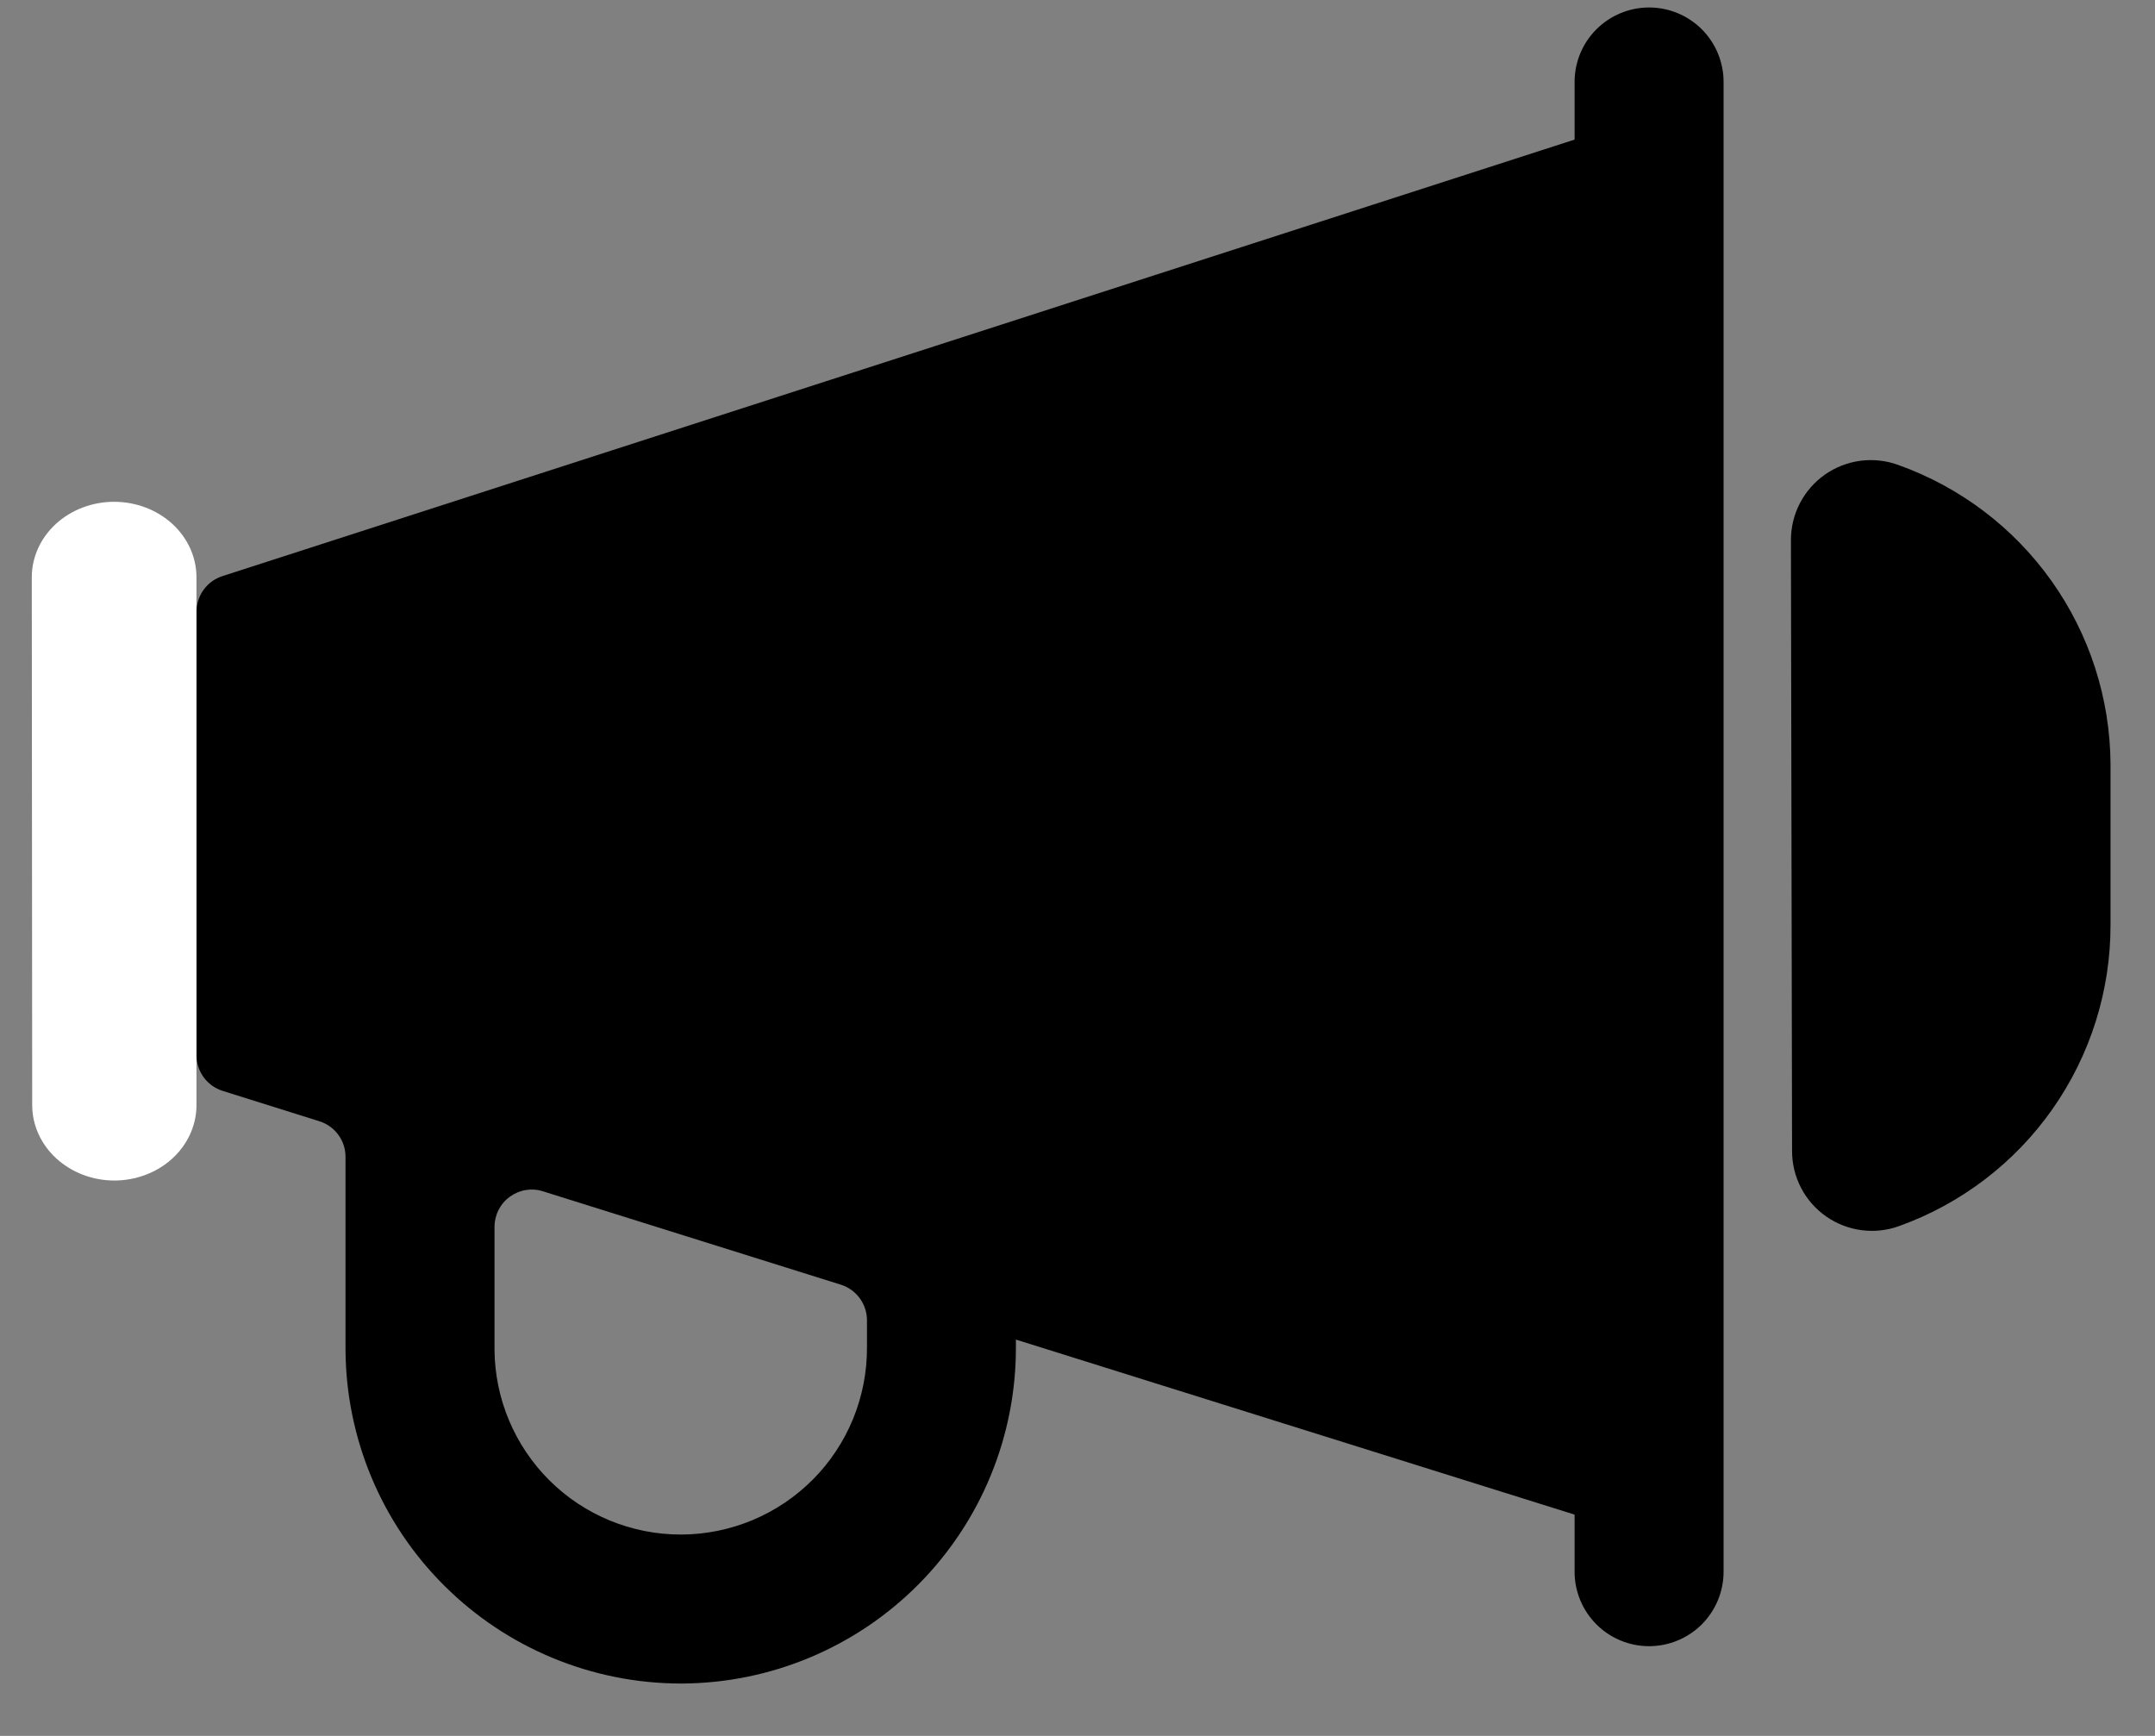 <svg viewBox="0 0 36 29" fill="none" xmlns="http://www.w3.org/2000/svg">
<rect x="0" y="0" width="36" height="29" fill="#808080" stroke="none"/>
<path d="M35.257 12.766C35.251 11.669 34.907 10.6 34.271 9.705C33.636 8.811 32.74 8.134 31.707 7.766C31.505 7.693 31.288 7.67 31.076 7.698C30.863 7.727 30.661 7.806 30.485 7.929C30.31 8.053 30.166 8.217 30.068 8.407C29.969 8.597 29.918 8.809 29.918 9.023L29.937 19.231C29.937 19.445 29.989 19.656 30.088 19.846C30.187 20.036 30.331 20.199 30.506 20.322C30.681 20.444 30.884 20.523 31.096 20.551C31.308 20.579 31.524 20.556 31.725 20.483C32.761 20.111 33.657 19.427 34.289 18.526C34.921 17.624 35.259 16.55 35.257 15.449V12.766Z" fill="currentColor"/>
<path d="M28.793 1.369C28.793 1.039 28.662 0.722 28.429 0.489C28.195 0.256 27.879 0.125 27.549 0.125C27.219 0.125 26.902 0.256 26.669 0.489C26.435 0.722 26.304 1.039 26.304 1.369V2.332L3.714 9.625C3.588 9.666 3.479 9.745 3.402 9.852C3.325 9.958 3.283 10.086 3.283 10.218V17.631C3.283 17.763 3.325 17.892 3.404 17.999C3.482 18.105 3.592 18.184 3.719 18.224L5.336 18.732C5.463 18.772 5.573 18.851 5.651 18.957C5.73 19.064 5.772 19.193 5.772 19.325V22.55C5.78 24.03 6.373 25.447 7.423 26.491C8.472 27.536 9.891 28.123 11.372 28.125H11.398C12.882 28.116 14.301 27.52 15.346 26.466C16.391 25.412 16.975 23.987 16.971 22.504V22.379L26.304 25.303V26.257C26.304 26.587 26.435 26.903 26.669 27.137C26.902 27.37 27.219 27.501 27.549 27.501C27.879 27.501 28.195 27.37 28.429 27.137C28.662 26.903 28.793 26.587 28.793 26.257V1.369ZM14.483 22.51C14.485 22.918 14.406 23.323 14.252 23.701C14.097 24.08 13.87 24.424 13.582 24.714C13.294 25.004 12.953 25.235 12.576 25.393C12.199 25.551 11.795 25.634 11.387 25.636H11.372C10.55 25.636 9.762 25.311 9.179 24.732C8.596 24.152 8.266 23.366 8.261 22.545V20.495C8.261 20.398 8.284 20.301 8.328 20.214C8.372 20.127 8.436 20.051 8.515 19.994C8.594 19.936 8.685 19.897 8.781 19.881C8.878 19.865 8.976 19.872 9.07 19.902L14.047 21.462C14.173 21.502 14.284 21.581 14.362 21.688C14.44 21.794 14.483 21.923 14.483 22.056V22.51Z" fill="currentColor"/>
<path d="M3.282 9.643C3.282 9.309 3.137 8.989 2.879 8.752C2.621 8.516 2.271 8.383 1.907 8.383C1.542 8.383 1.192 8.516 0.934 8.752C0.676 8.989 0.531 9.309 0.531 9.643L0.538 18.462C0.538 18.628 0.574 18.792 0.643 18.945C0.712 19.097 0.813 19.236 0.941 19.353C1.069 19.47 1.22 19.563 1.387 19.626C1.554 19.69 1.733 19.722 1.914 19.722H1.907C2.266 19.722 2.611 19.594 2.868 19.364C3.125 19.134 3.273 18.821 3.282 18.493V9.643Z" fill="white"/>
</svg>
